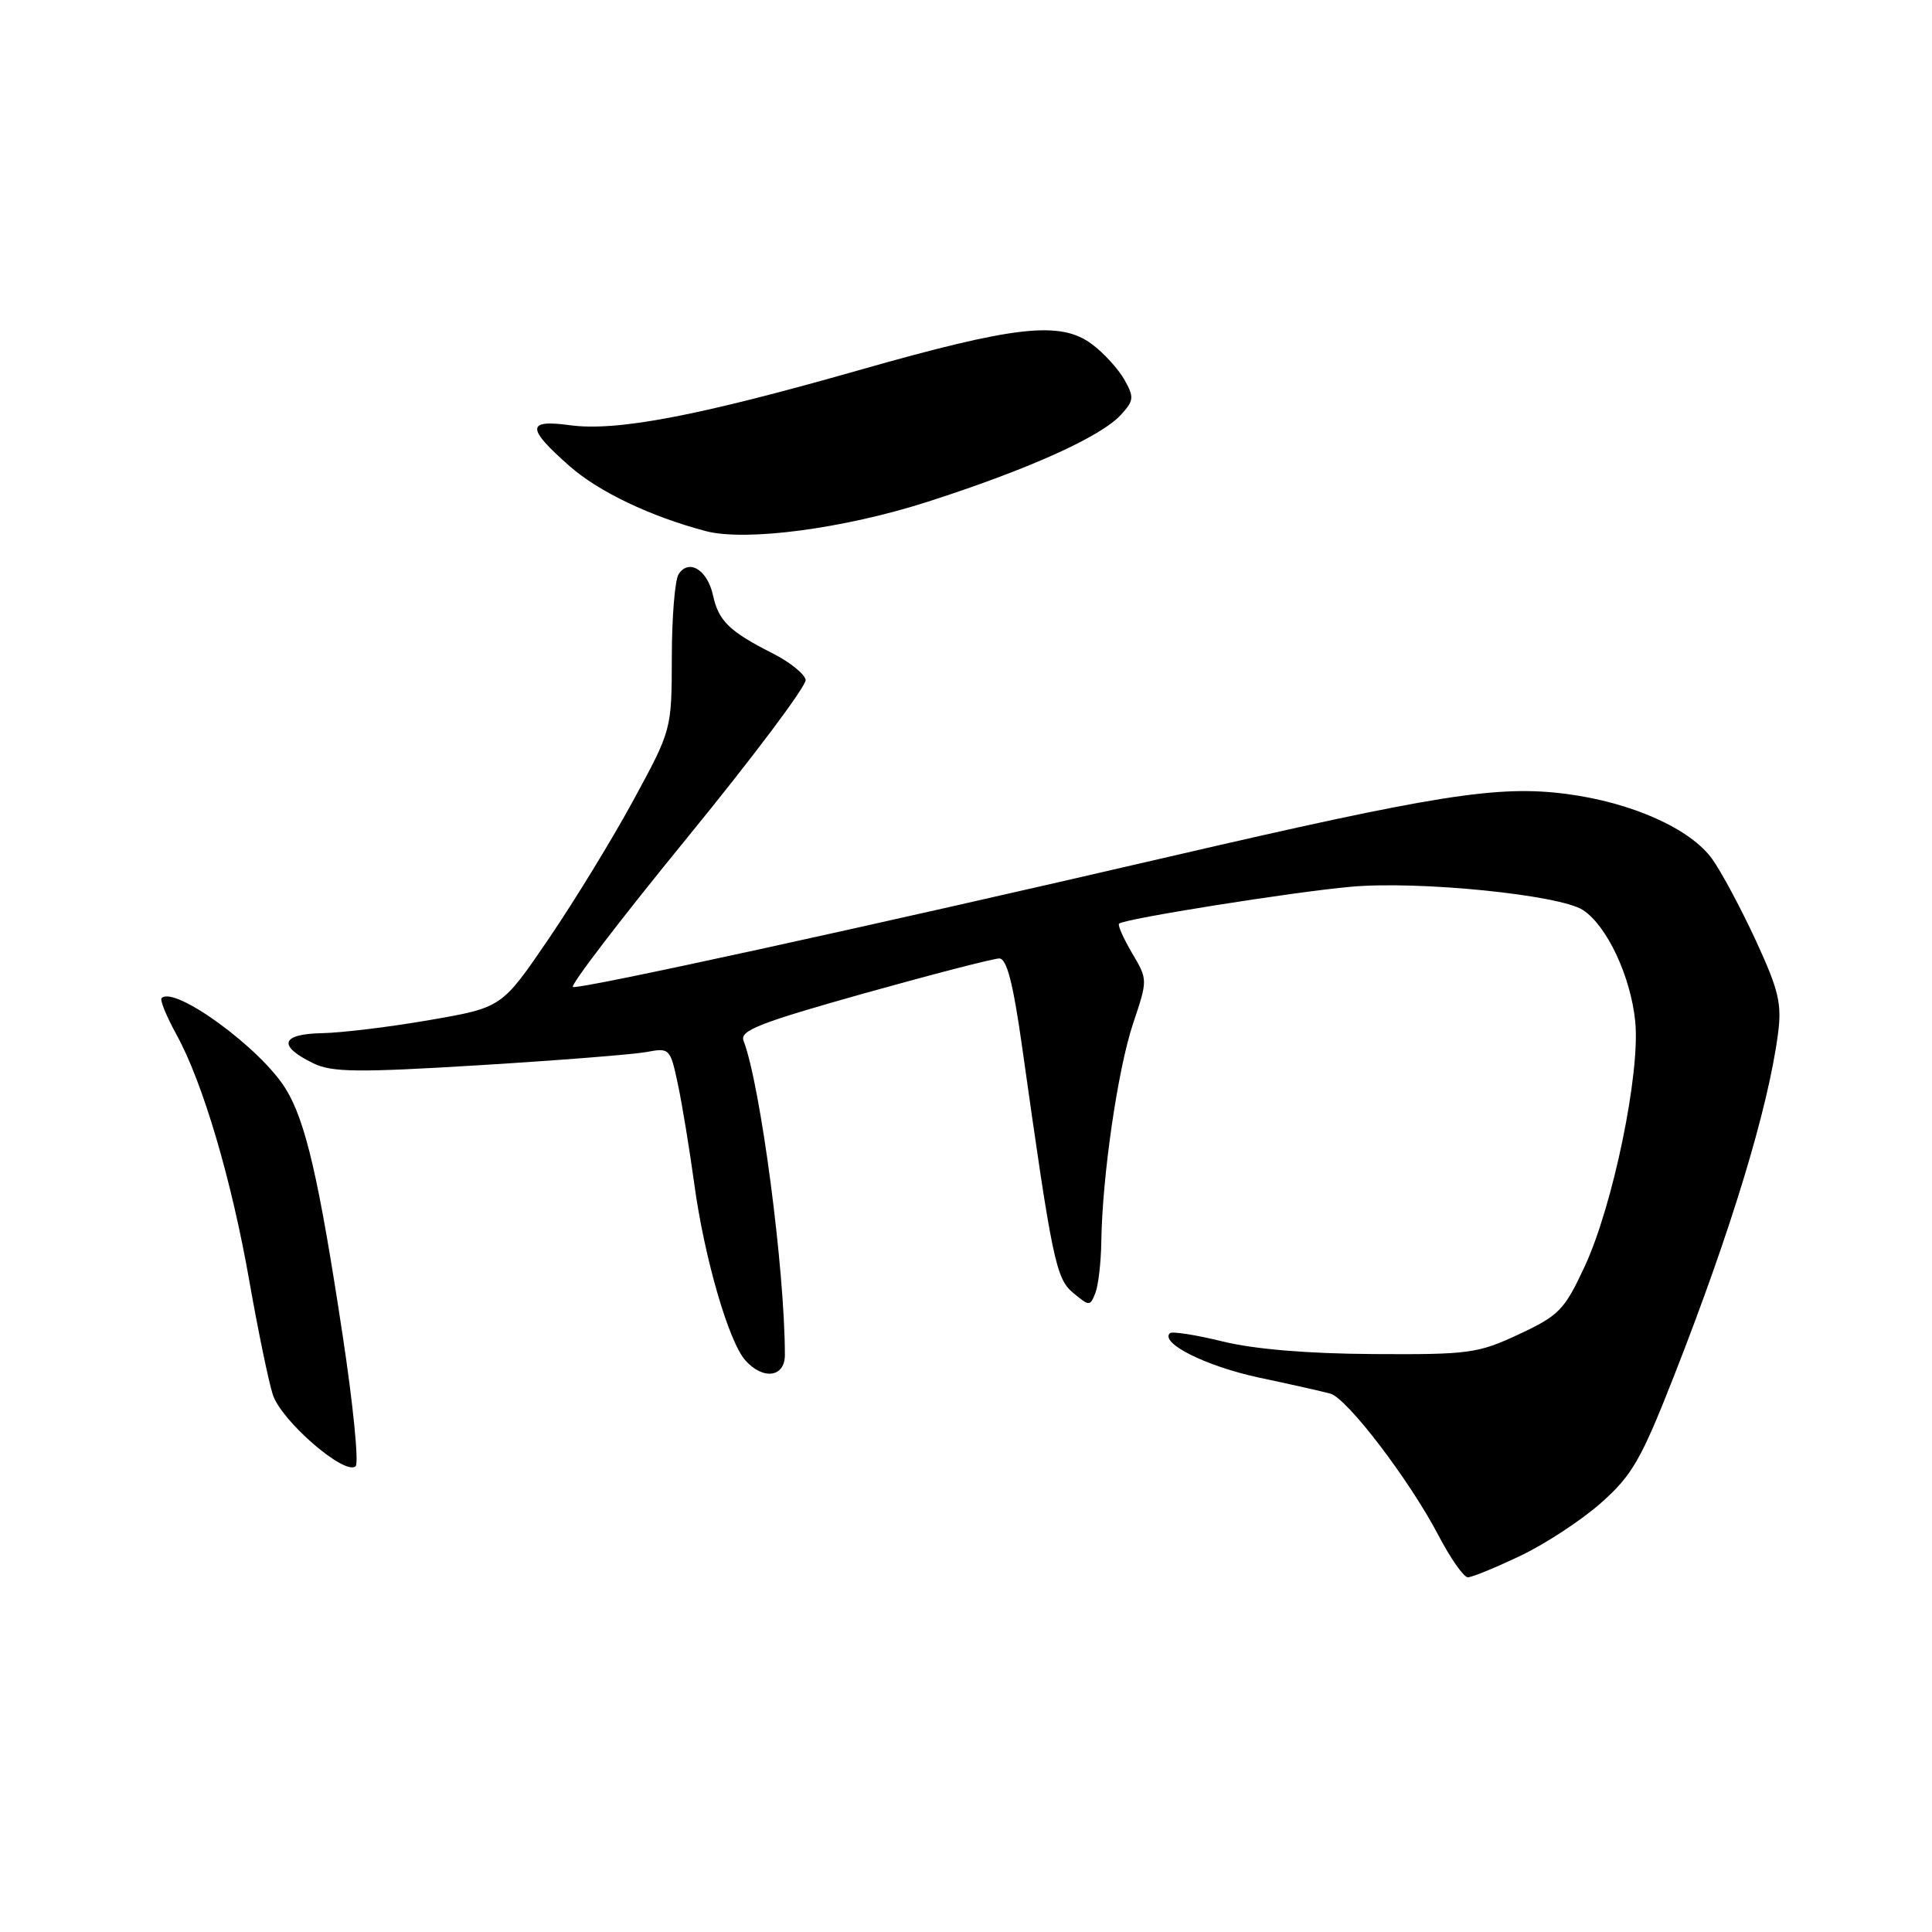 <?xml version="1.0" encoding="UTF-8" standalone="no"?>
<!DOCTYPE svg PUBLIC "-//W3C//DTD SVG 1.1//EN" "http://www.w3.org/Graphics/SVG/1.1/DTD/svg11.dtd" >
<svg xmlns="http://www.w3.org/2000/svg" xmlns:xlink="http://www.w3.org/1999/xlink" version="1.1" viewBox="0 0 256 256">
 <g >
 <path fill="currentColor"
d=" M 201.50 206.13 C 204.80 204.56 209.61 201.40 212.18 199.11 C 216.29 195.46 217.47 193.39 221.85 182.23 C 229.39 163.01 234.28 146.93 235.59 137.01 C 236.12 133.00 235.70 131.23 232.67 124.65 C 230.72 120.43 228.12 115.57 226.90 113.86 C 224.03 109.83 216.28 106.35 207.62 105.21 C 198.51 104.01 190.43 105.29 155.00 113.50 C 114.83 122.82 76.85 131.12 75.92 130.78 C 75.48 130.63 82.30 121.72 91.06 111.00 C 99.82 100.28 106.88 90.86 106.75 90.08 C 106.61 89.30 104.65 87.72 102.39 86.58 C 96.63 83.66 95.22 82.29 94.47 78.86 C 93.73 75.49 91.25 73.99 89.91 76.10 C 89.43 76.87 89.02 81.82 89.02 87.10 C 89.00 96.70 89.00 96.70 83.93 106.03 C 81.15 111.16 76.08 119.44 72.68 124.43 C 66.50 133.50 66.50 133.50 57.00 135.15 C 51.77 136.06 45.32 136.85 42.67 136.90 C 37.20 137.01 36.76 138.58 41.53 140.90 C 43.96 142.09 47.42 142.13 63.46 141.15 C 73.93 140.51 83.92 139.72 85.65 139.40 C 88.73 138.82 88.81 138.91 89.82 143.65 C 90.39 146.32 91.36 152.25 91.99 156.84 C 93.31 166.59 96.54 177.76 98.76 180.25 C 101.10 182.89 104.00 182.51 104.00 179.55 C 104.00 168.25 100.77 143.74 98.52 137.89 C 98.00 136.56 100.69 135.51 114.46 131.64 C 123.57 129.09 131.65 127.00 132.41 127.00 C 133.40 127.00 134.24 130.24 135.44 138.75 C 139.44 167.11 139.91 169.42 142.22 171.33 C 144.35 173.10 144.44 173.10 145.14 171.33 C 145.54 170.32 145.89 167.25 145.93 164.50 C 146.06 155.80 148.11 141.71 150.13 135.65 C 152.09 129.81 152.09 129.81 150.00 126.28 C 148.86 124.34 148.08 122.59 148.28 122.39 C 148.92 121.75 171.28 118.19 179.00 117.50 C 188.01 116.69 206.62 118.56 209.74 120.58 C 212.92 122.64 216.09 129.39 216.68 135.38 C 217.35 142.20 213.74 159.70 209.99 167.79 C 207.30 173.57 206.60 174.30 201.28 176.79 C 195.85 179.33 194.67 179.50 182.00 179.42 C 173.28 179.37 166.20 178.78 162.01 177.75 C 158.43 176.87 155.28 176.38 155.01 176.66 C 153.69 177.98 159.84 181.04 166.79 182.53 C 171.03 183.43 175.30 184.39 176.27 184.66 C 178.50 185.27 186.78 196.13 190.61 203.46 C 192.20 206.50 193.95 209.00 194.50 209.00 C 195.05 209.00 198.20 207.71 201.50 206.13 Z  M 45.41 176.99 C 42.26 156.18 40.50 148.54 37.84 144.25 C 34.53 138.88 23.11 130.55 21.41 132.26 C 21.17 132.50 22.06 134.68 23.39 137.10 C 26.88 143.43 30.69 156.34 33.05 169.81 C 34.18 176.24 35.57 182.97 36.14 184.77 C 37.24 188.27 45.77 195.63 47.13 194.27 C 47.56 193.84 46.79 186.07 45.41 176.99 Z  M 122.97 66.47 C 136.32 62.18 145.91 57.86 148.56 54.93 C 150.26 53.06 150.29 52.62 148.97 50.28 C 148.16 48.86 146.23 46.75 144.68 45.60 C 140.49 42.48 134.53 43.15 113.74 49.07 C 92.45 55.14 81.66 57.19 75.49 56.34 C 69.75 55.56 69.74 56.72 75.48 61.77 C 79.34 65.17 86.18 68.43 93.50 70.37 C 98.82 71.77 111.81 70.06 122.97 66.47 Z "/>
</g>
</svg>